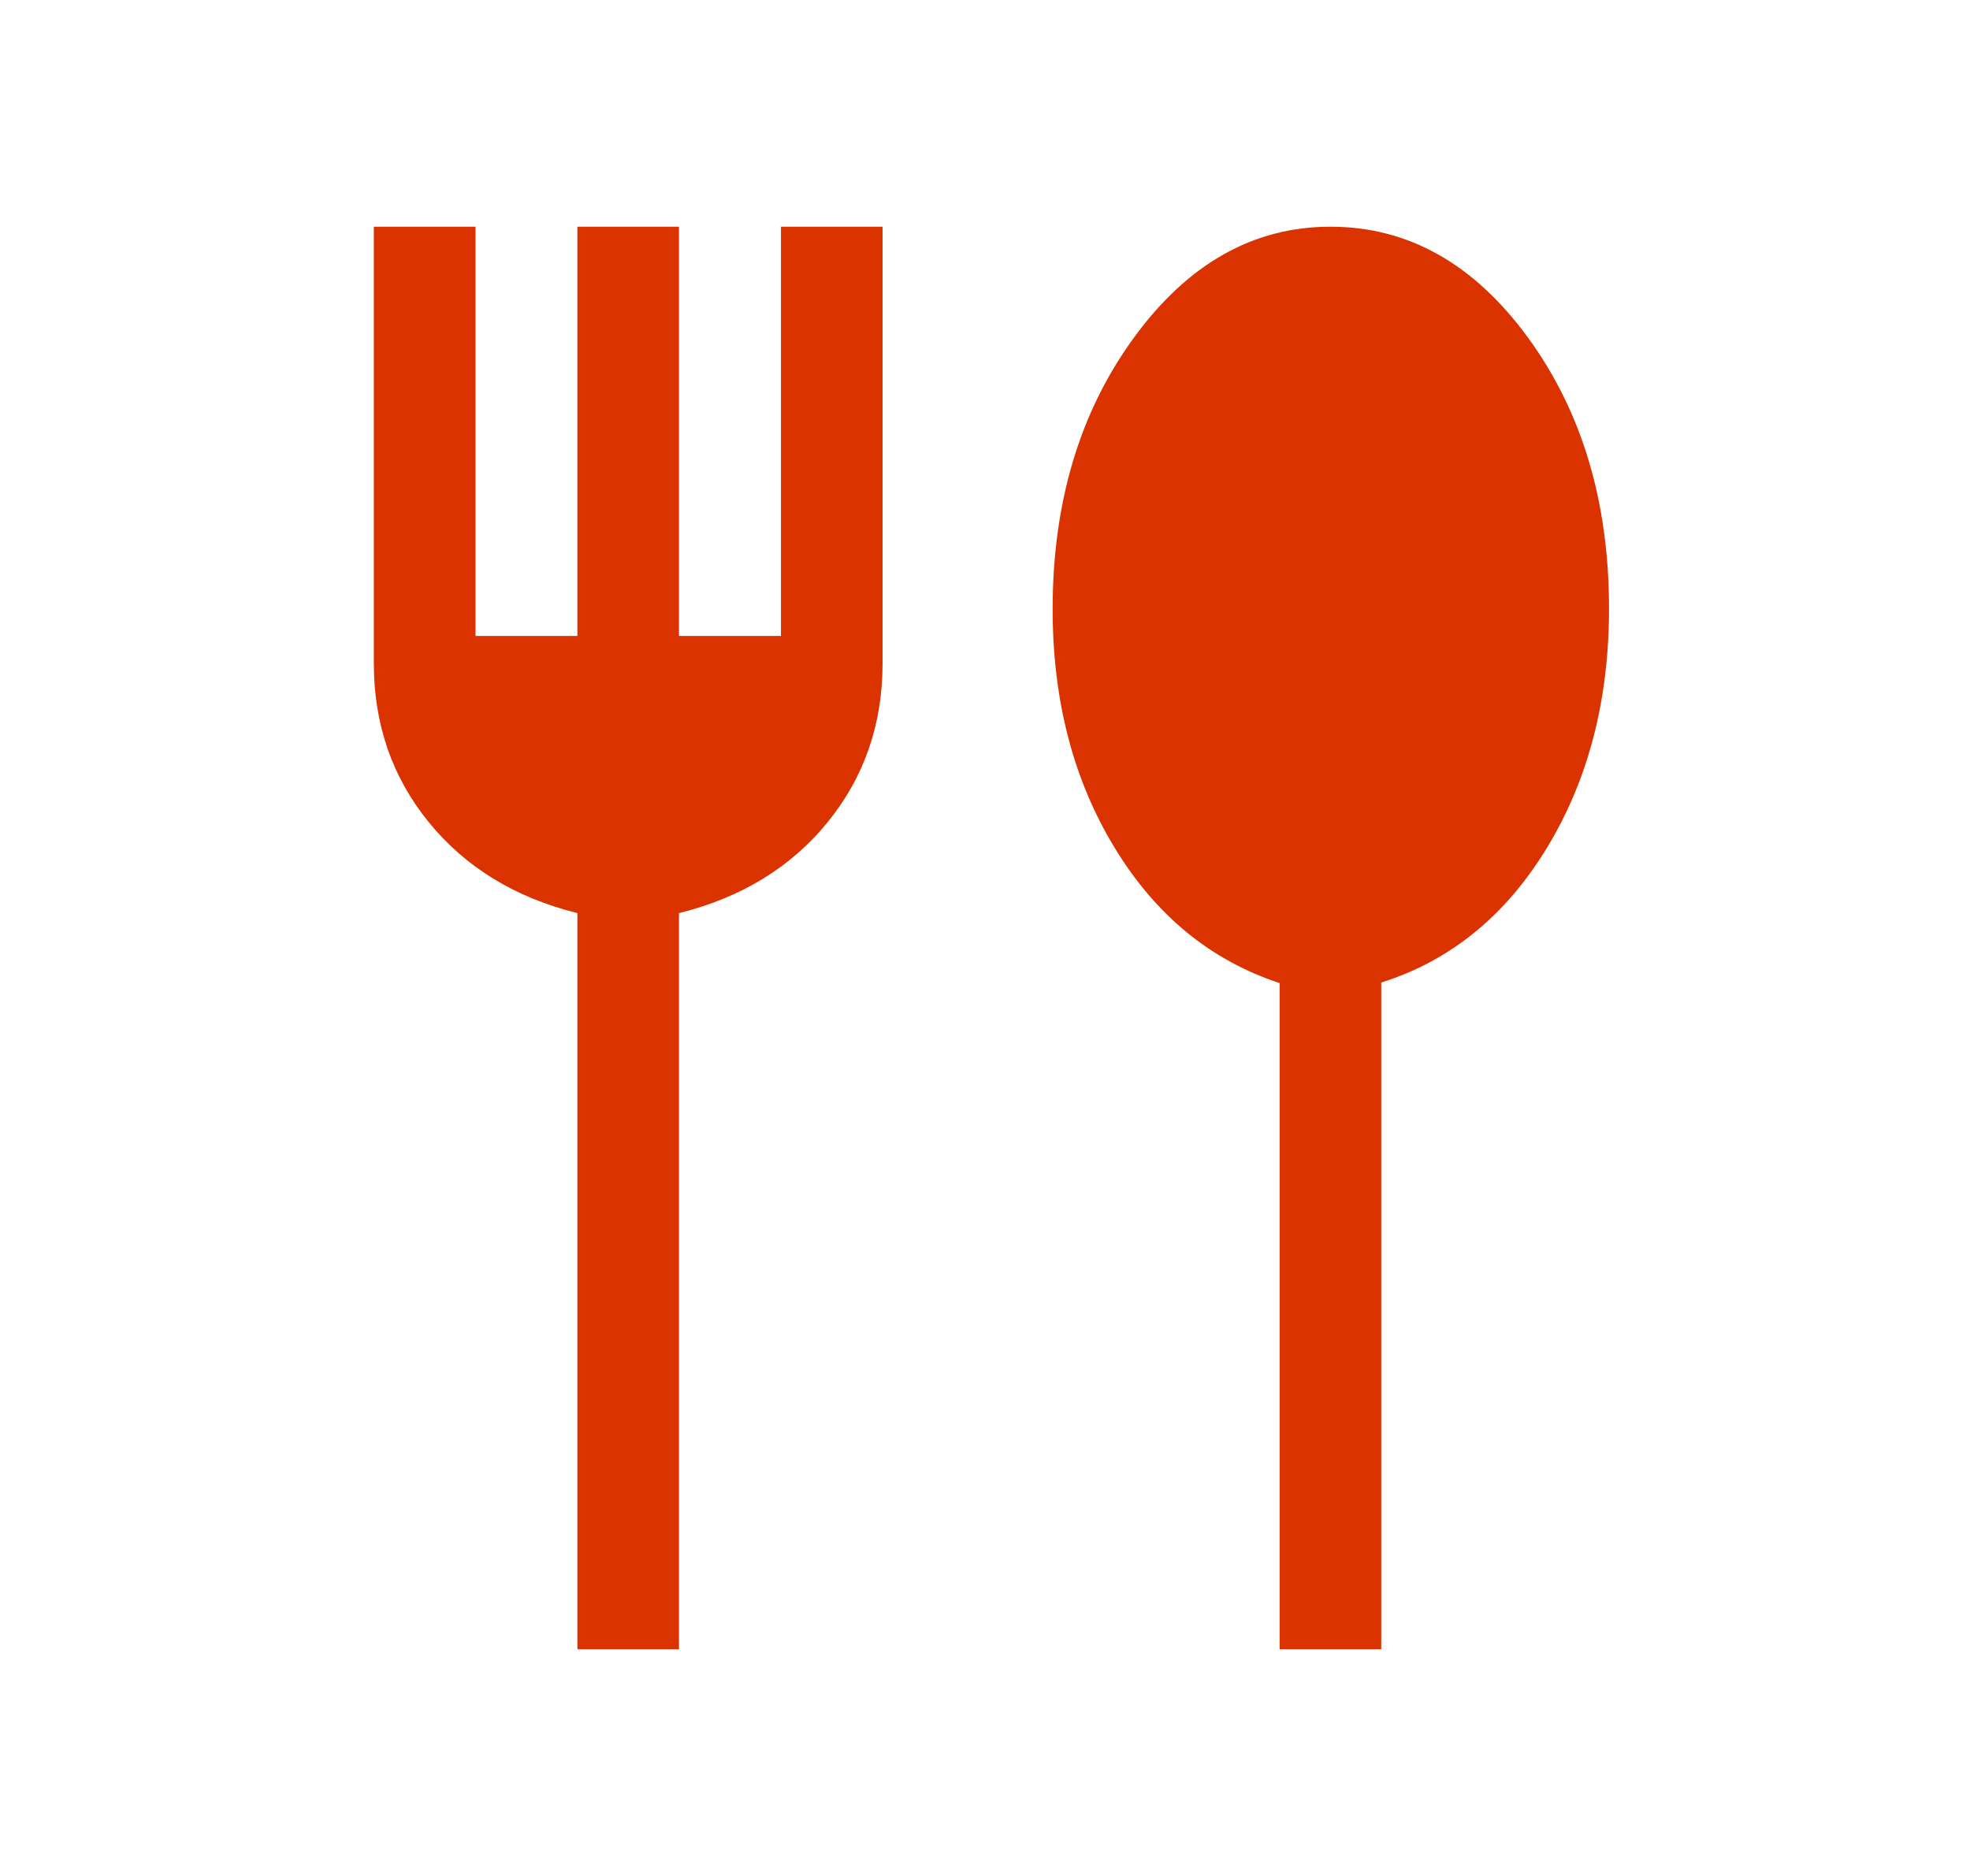 <svg width="21" height="20" viewBox="0 0 21 20" fill="none" xmlns="http://www.w3.org/2000/svg">
<path d="M6.155 17.583V9.735C5.489 9.569 4.96 9.245 4.57 8.765C4.18 8.285 3.985 7.72 3.985 7.072V2.417H5.069V6.78H6.155V2.417H7.238V6.78H8.325V2.417H9.408V7.072C9.408 7.72 9.213 8.285 8.823 8.765C8.433 9.245 7.905 9.569 7.238 9.735V17.583H6.155ZM13.641 17.583V10.481C12.905 10.239 12.317 9.757 11.879 9.033C11.44 8.31 11.221 7.464 11.221 6.494C11.221 5.358 11.509 4.394 12.085 3.603C12.661 2.812 13.36 2.417 14.182 2.417C15.011 2.417 15.712 2.811 16.288 3.599C16.864 4.388 17.152 5.351 17.152 6.488C17.152 7.464 16.931 8.314 16.49 9.039C16.049 9.764 15.46 10.243 14.724 10.475V17.583H13.641Z" fill="#DB3300"/>
</svg>
